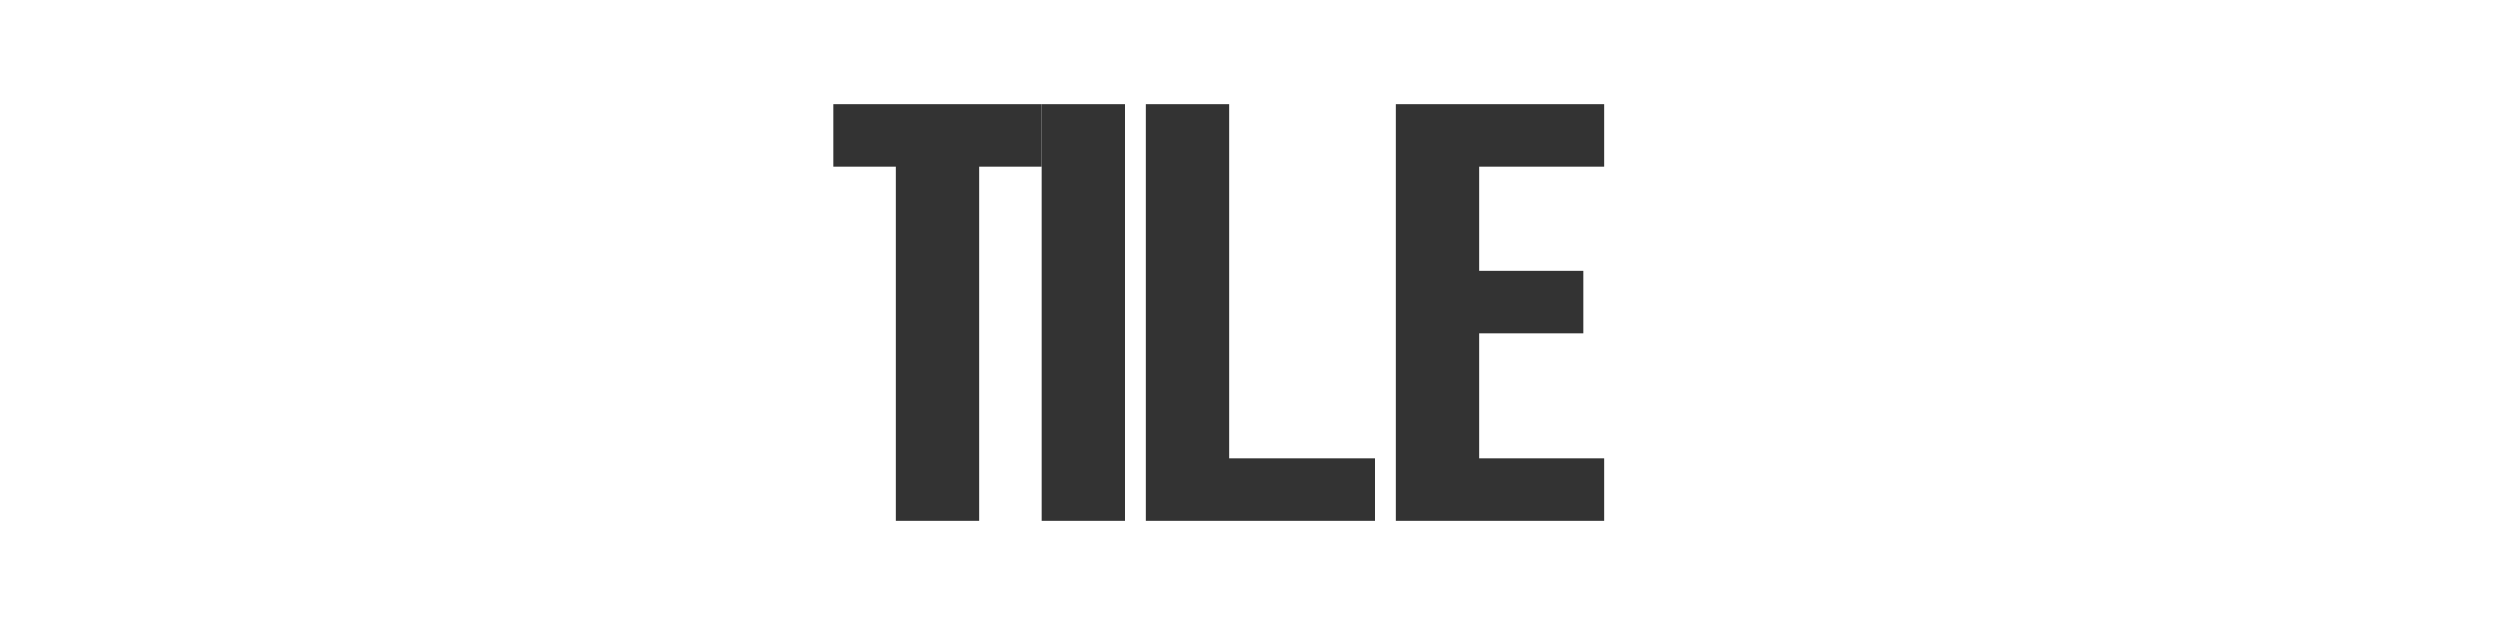 <svg width="120" height="30" viewBox="0 0 120 30" fill="none" xmlns="http://www.w3.org/2000/svg">
  <path d="M40 5H50V8H47V25H43V8H40V5Z" fill="#333333"/>
  <path d="M50 5H54V25H50V5Z" fill="#333333"/>
  <path d="M55 5H59V22H66V25H55V5Z" fill="#333333"/>
  <path d="M67 5H77V8H71V13H76V16H71V22H77V25H67V5Z" fill="#333333"/>
</svg>
